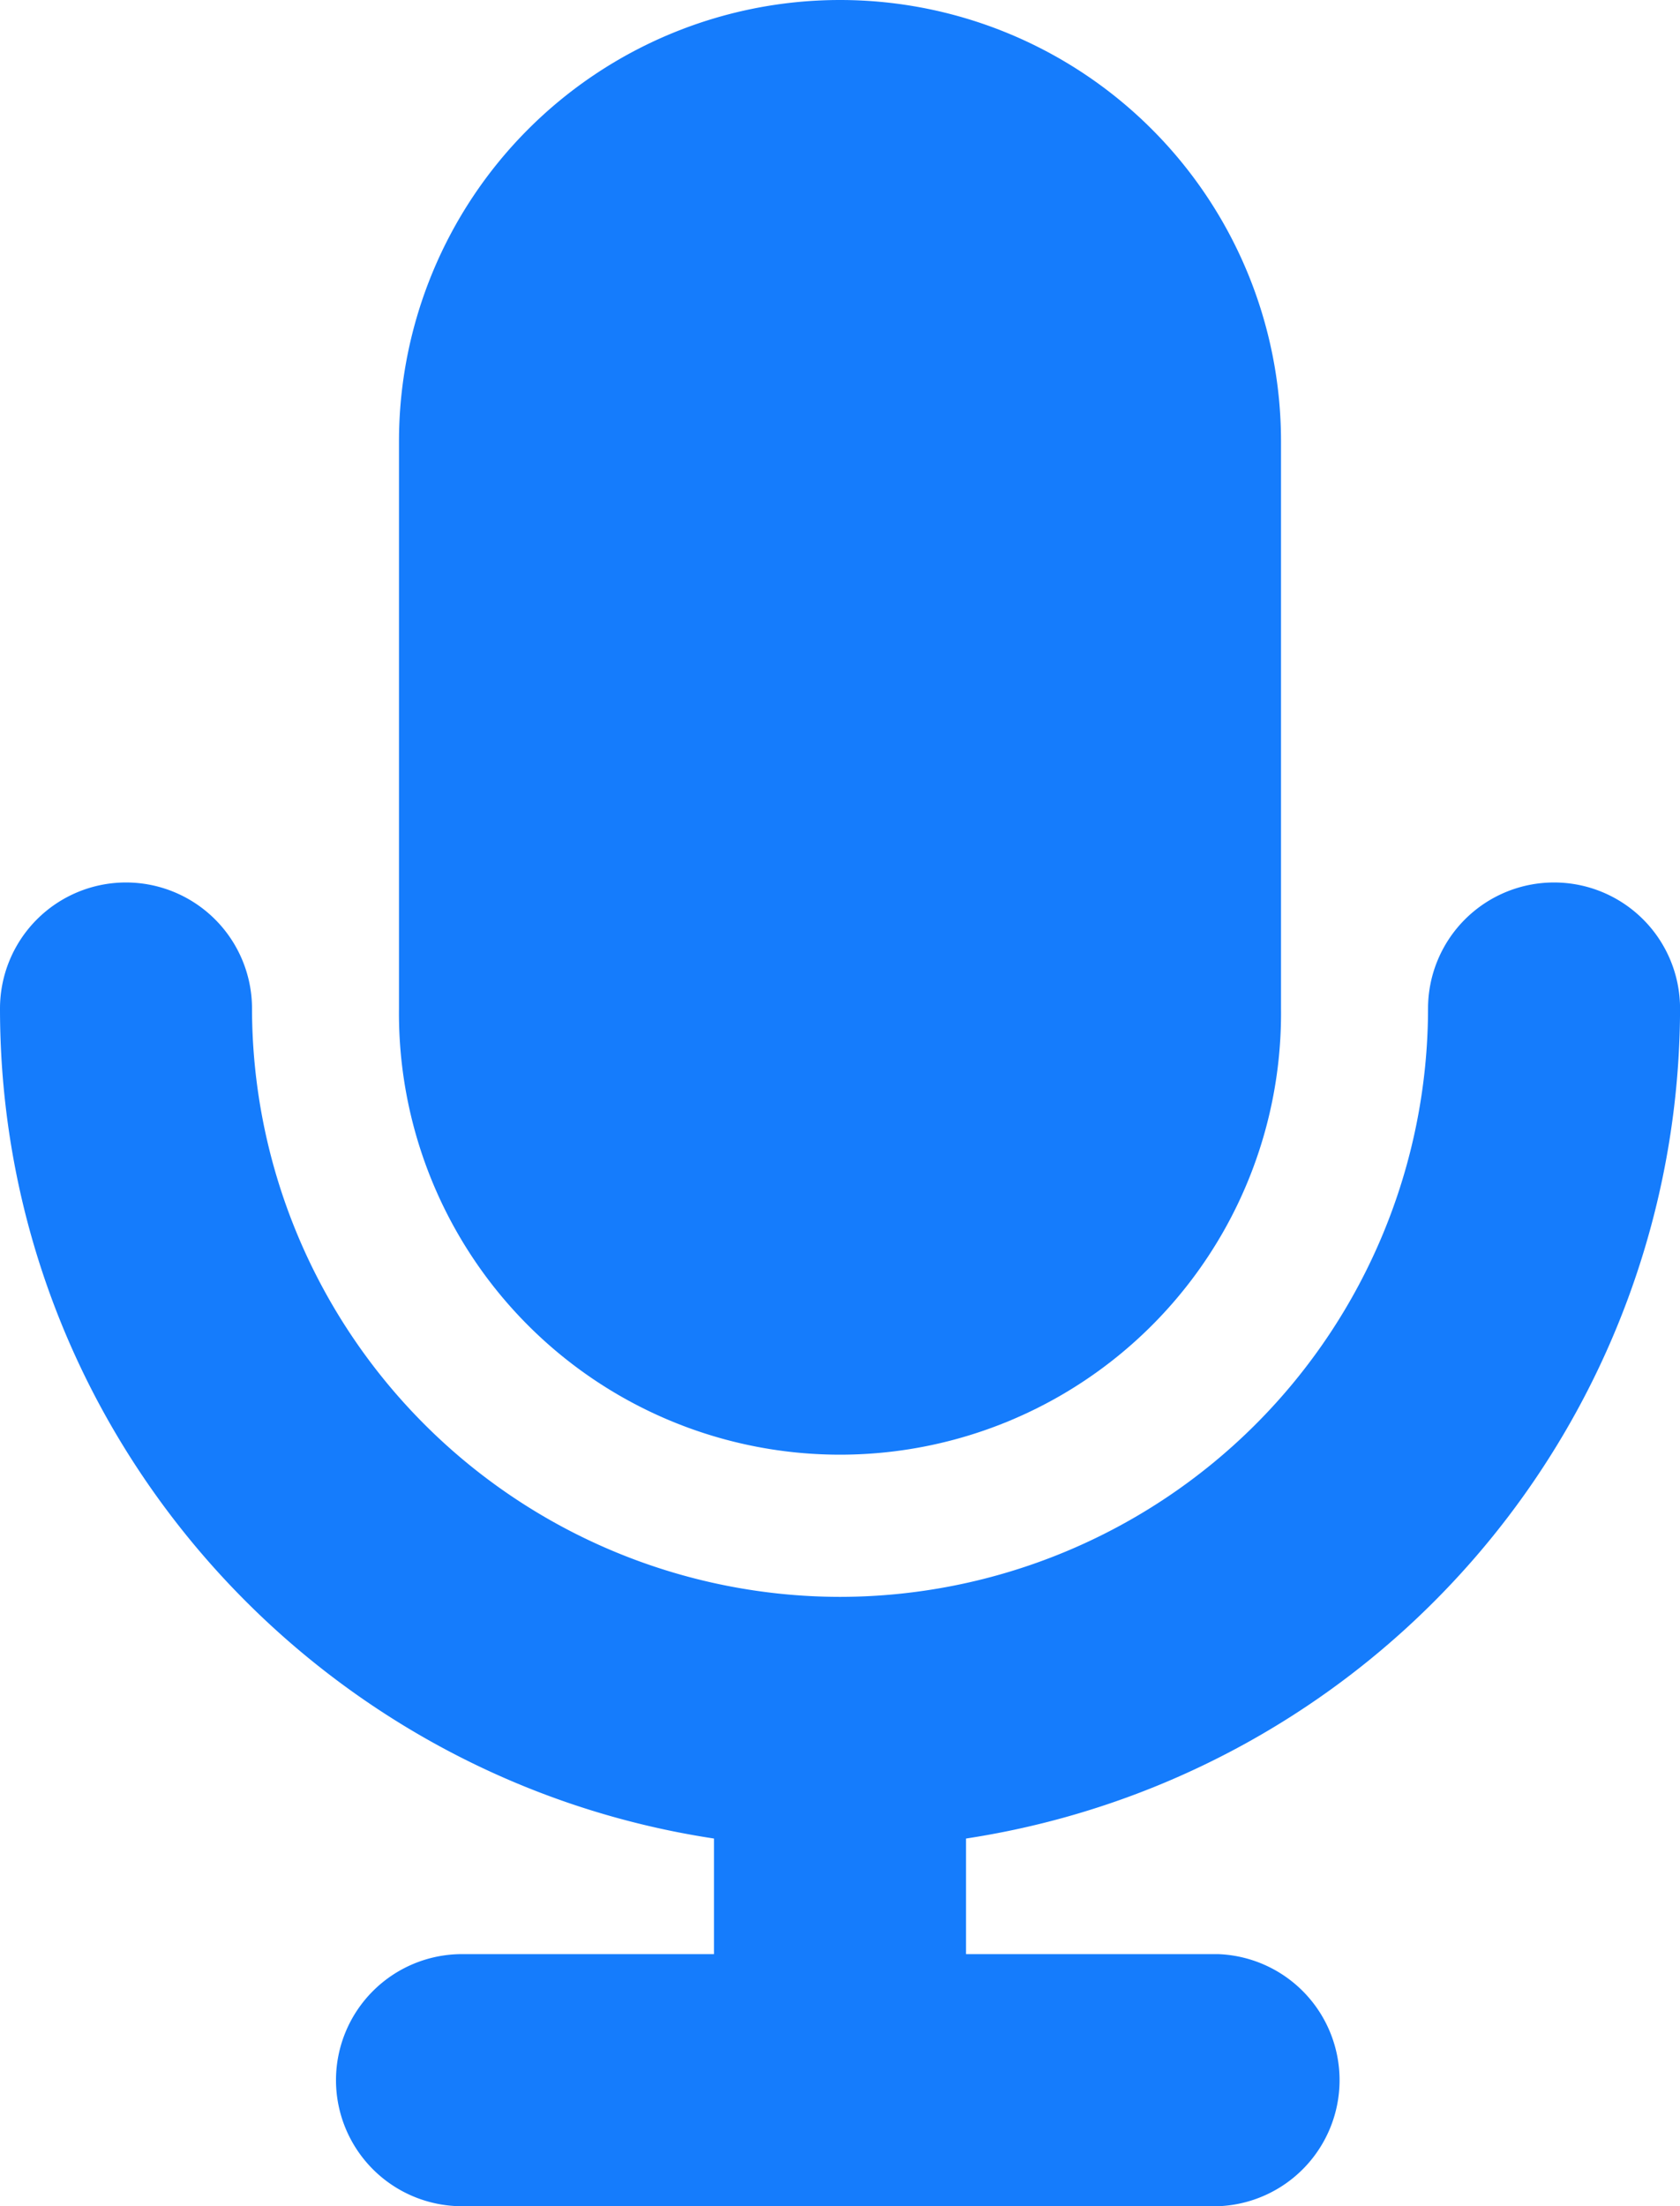 <svg xmlns="http://www.w3.org/2000/svg" width="31.411" height="41.228" viewBox="-8420.799 5763.41 31.411 41.228"><g data-name="Group 12"><path d="M-8407.45 5797.767v2.16h-4.71a2.357 2.357 0 0 0-2.357 2.355 2.357 2.357 0 0 0 2.356 2.356h14.135a2.357 2.357 0 0 0 0-4.711h-4.711v-2.16a15.716 15.716 0 0 0 13.35-15.51 2.356 2.356 0 0 0-4.712 0 11.007 11.007 0 0 1-10.994 10.994 11.007 11.007 0 0 1-10.994-10.994 2.357 2.357 0 0 0-2.356-2.356 2.356 2.356 0 0 0-2.356 2.356c0 7.858 5.806 14.368 13.35 15.51Z" fill="#157cfc" fill-rule="evenodd" data-name="Path 11"/><path d="M-8396.848 5782.257v-10.601a8.246 8.246 0 0 0-8.245-8.246 8.246 8.246 0 0 0-8.246 8.246v10.601a8.246 8.246 0 1 0 16.491 0Z" fill="#157cfc" fill-rule="evenodd" data-name="Path 10"/></g></svg>